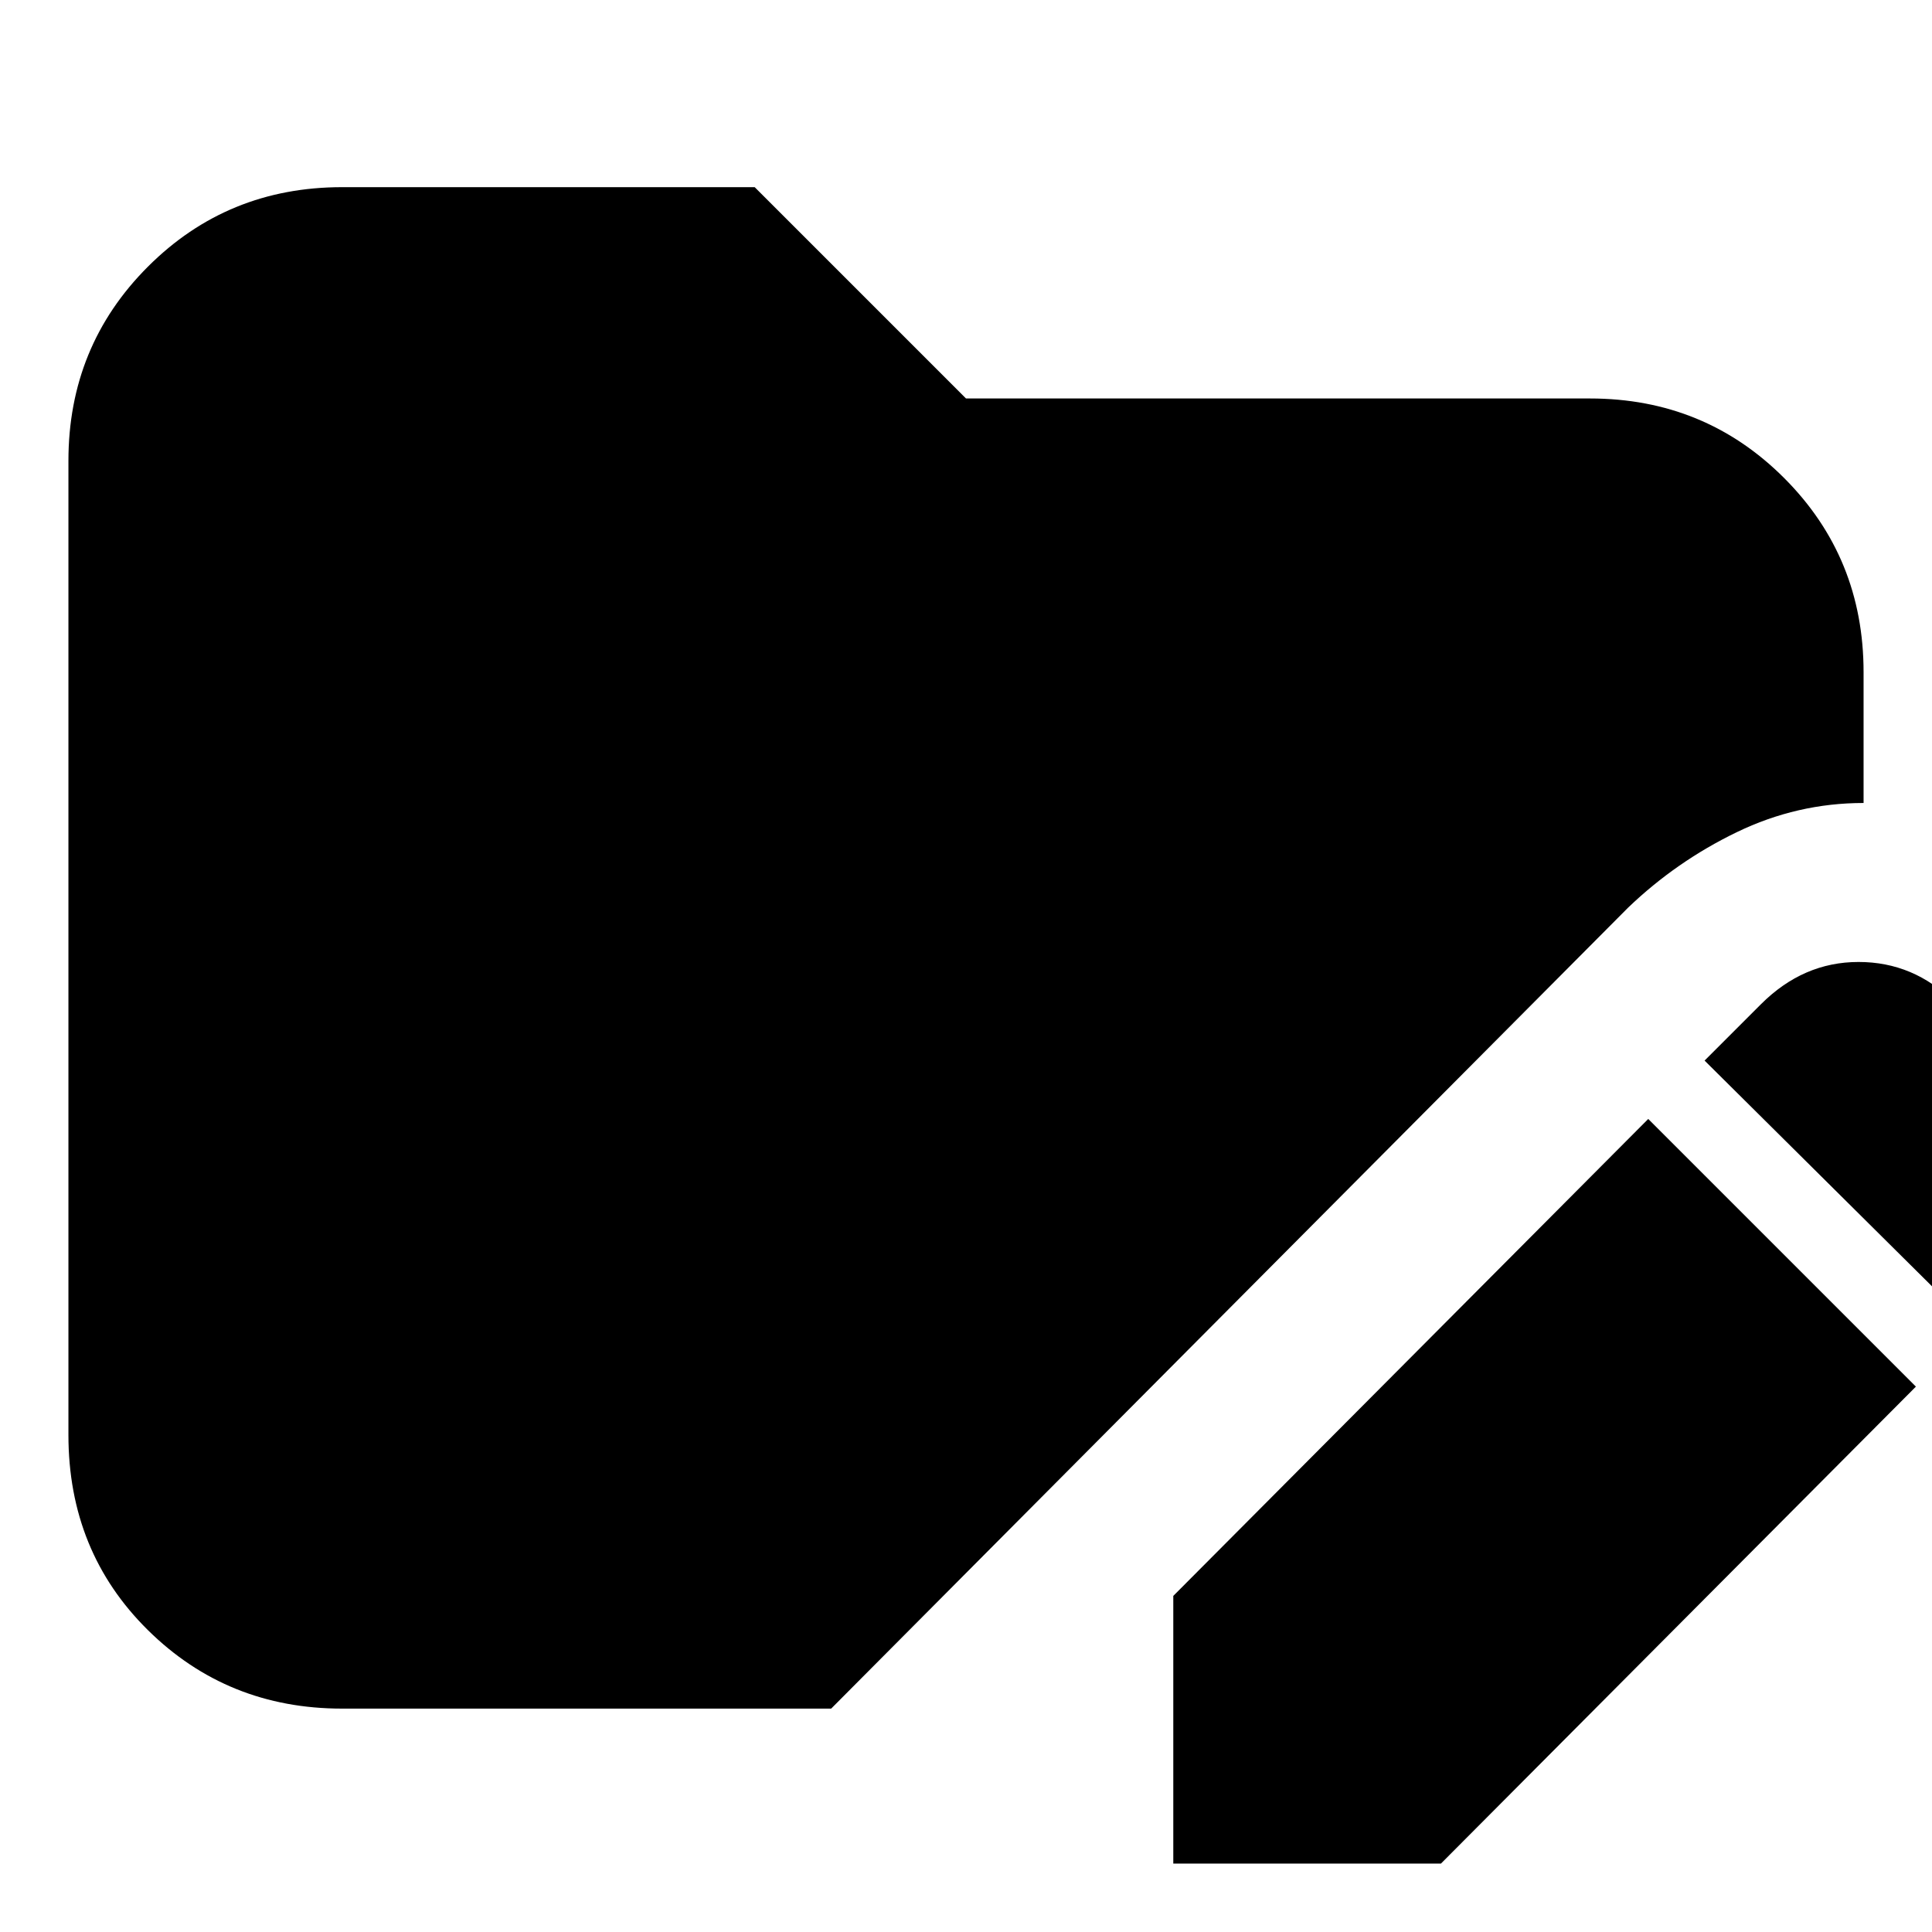 <svg xmlns="http://www.w3.org/2000/svg" height="24" viewBox="0 96 960 960" width="24"><path d="M583 1022V889l236-237 133 133-236 237H583Zm398-266L847 623l28-28q21-21 48.5-21t47.5 20l38 38q21 20 21 48t-21 48l-28 28ZM170 945q-57 0-96.5-39T34 809V325q0-57 39.5-96.5T170 189h205l105 105h310q57 0 96.5 39.5T926 430v65q-33 0-63 14.5T809 547L413 945H170Z"/></svg>